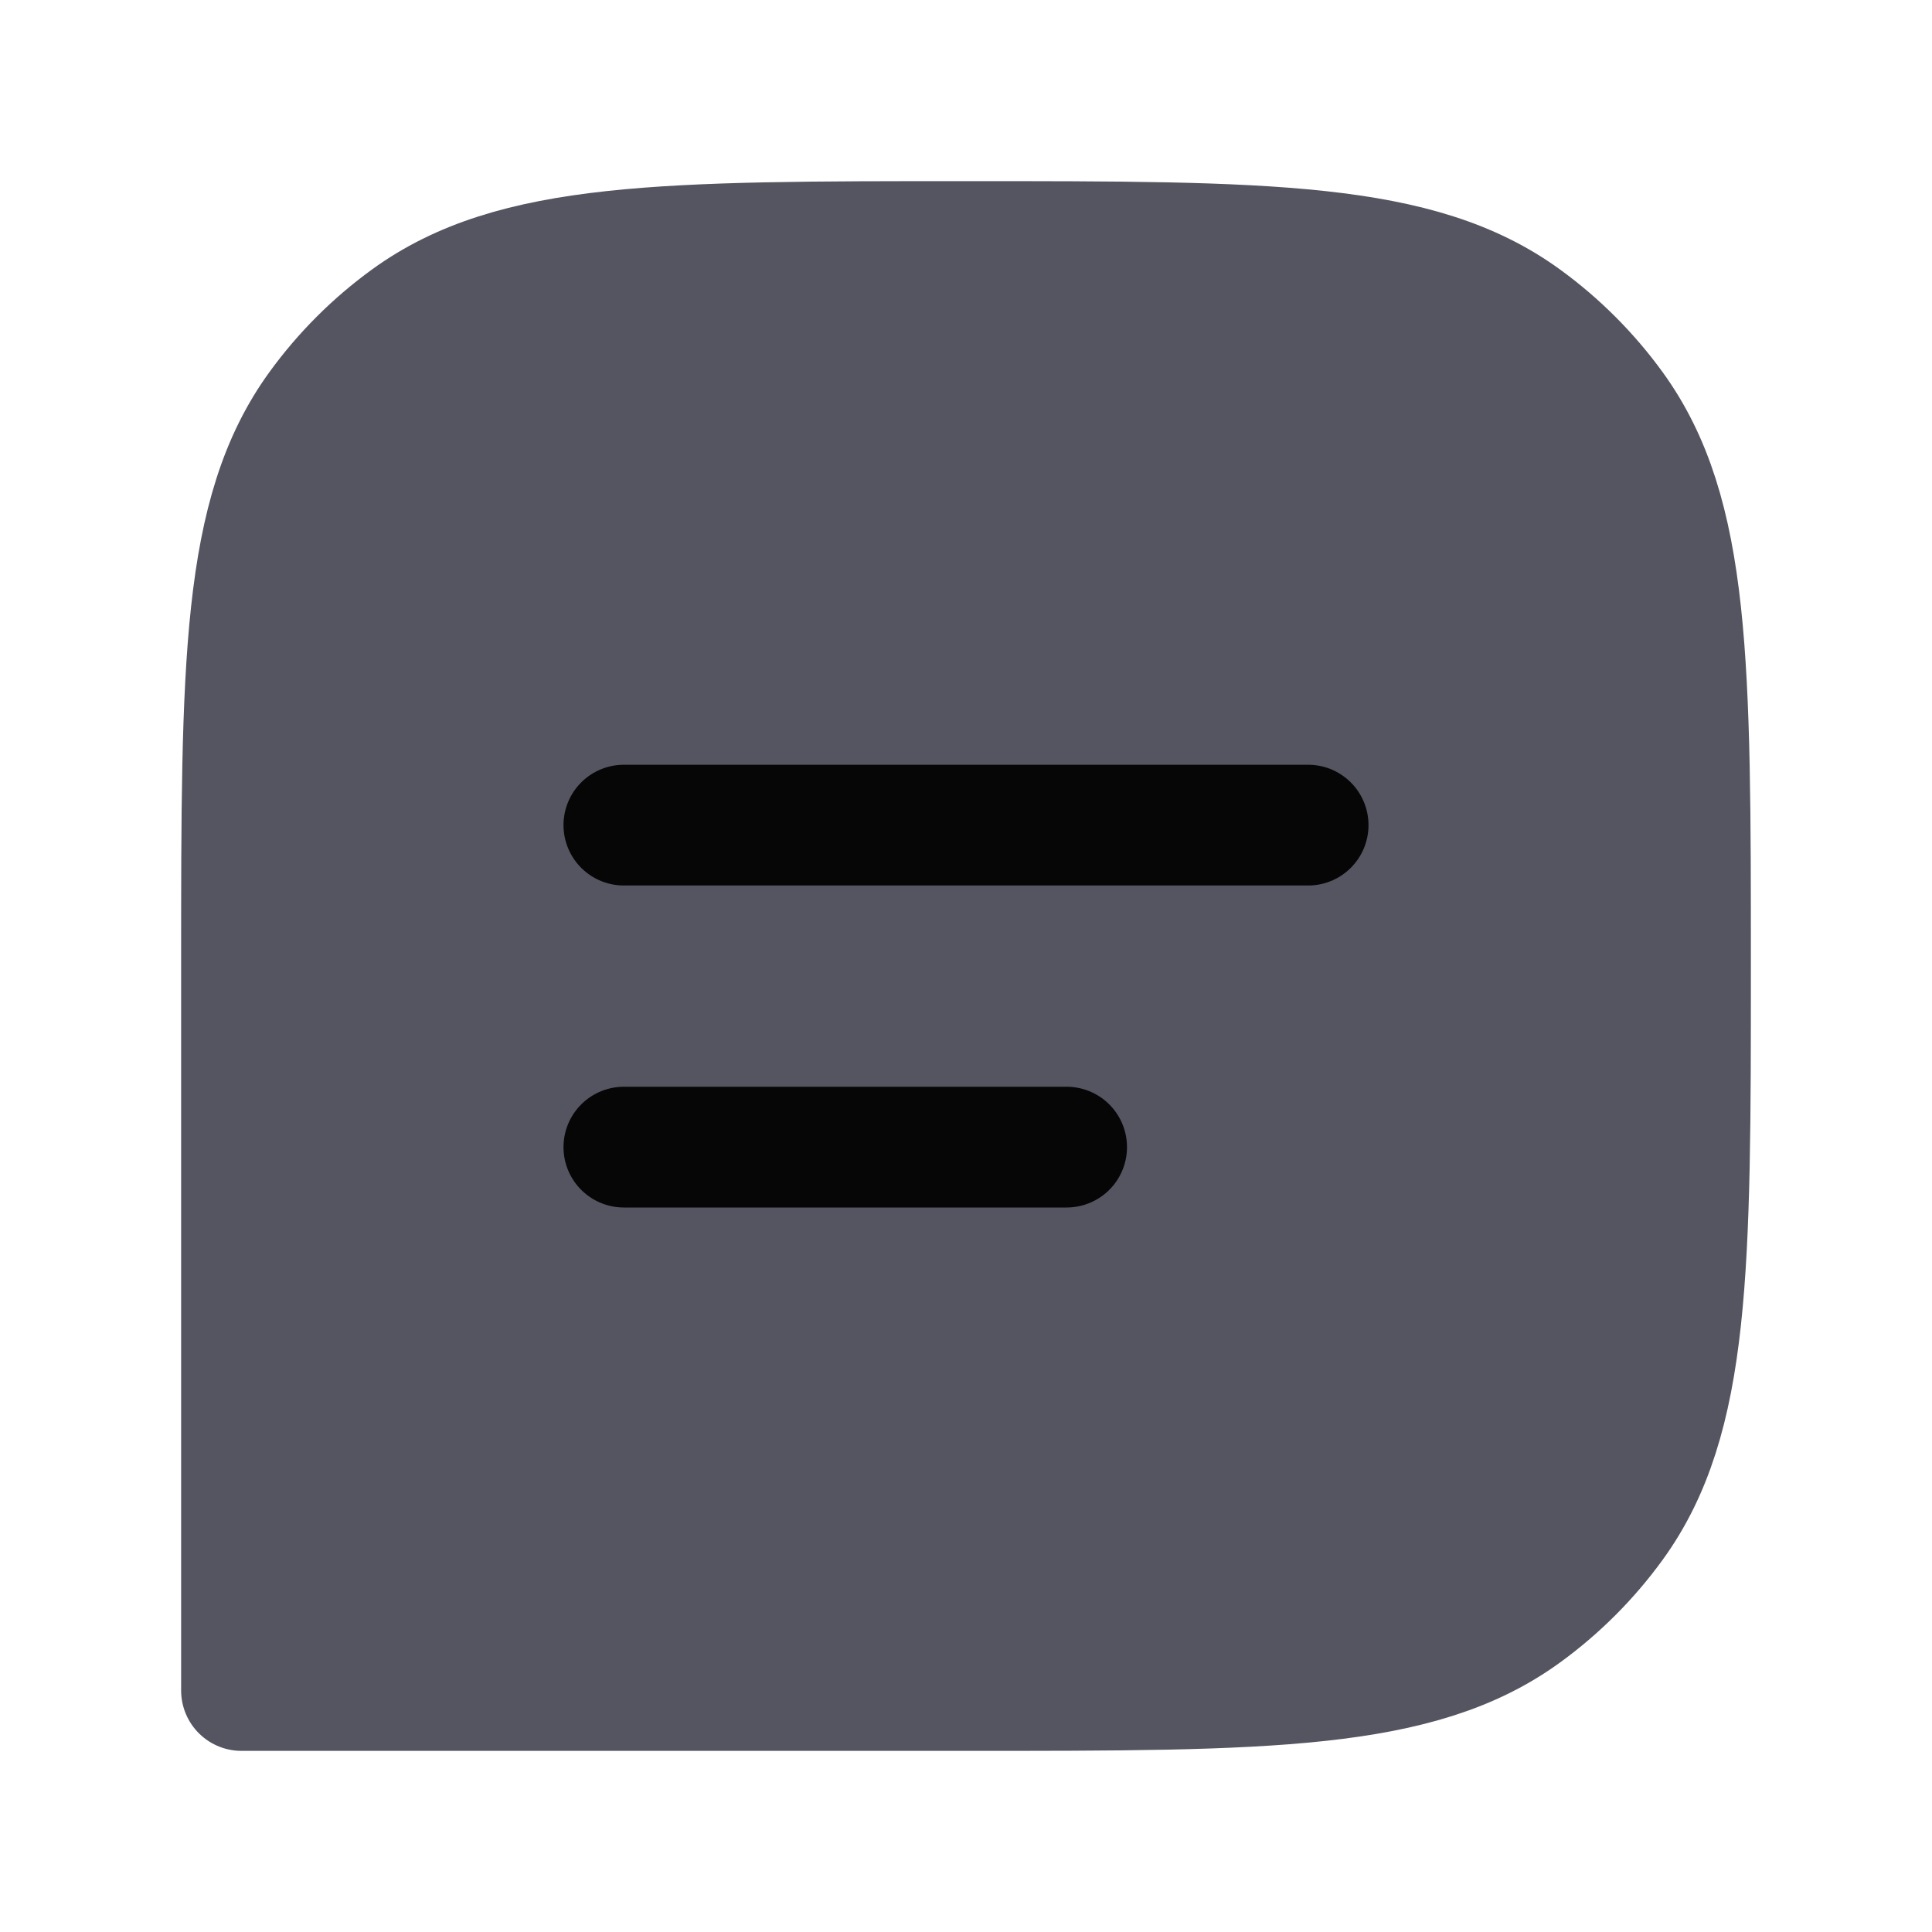 <svg width="24" height="24" viewBox="0 0 24 24" fill="none" xmlns="http://www.w3.org/2000/svg">
<path d="M3 12C3 8.25 3 6.375 3.955 5.061C4.263 4.637 4.637 4.263 5.061 3.955C6.375 3 8.25 3 12 3C15.75 3 17.625 3 18.939 3.955C19.363 4.263 19.737 4.637 20.045 5.061C21 6.375 21 8.25 21 12C21 15.75 21 17.625 20.045 18.939C19.737 19.363 19.363 19.737 18.939 20.045C17.625 21 15.75 21 12 21H3V12Z" fill="#545560" stroke="#545560" stroke-width="1.5" stroke-linejoin="round"/>
<path d="M7.75 14.25H13.25" stroke="#060606" stroke-width="1.5" stroke-linecap="round"/>
<path d="M7.75 10.25H16.25" stroke="#060606" stroke-width="1.5" stroke-linecap="round"/>
</svg>

